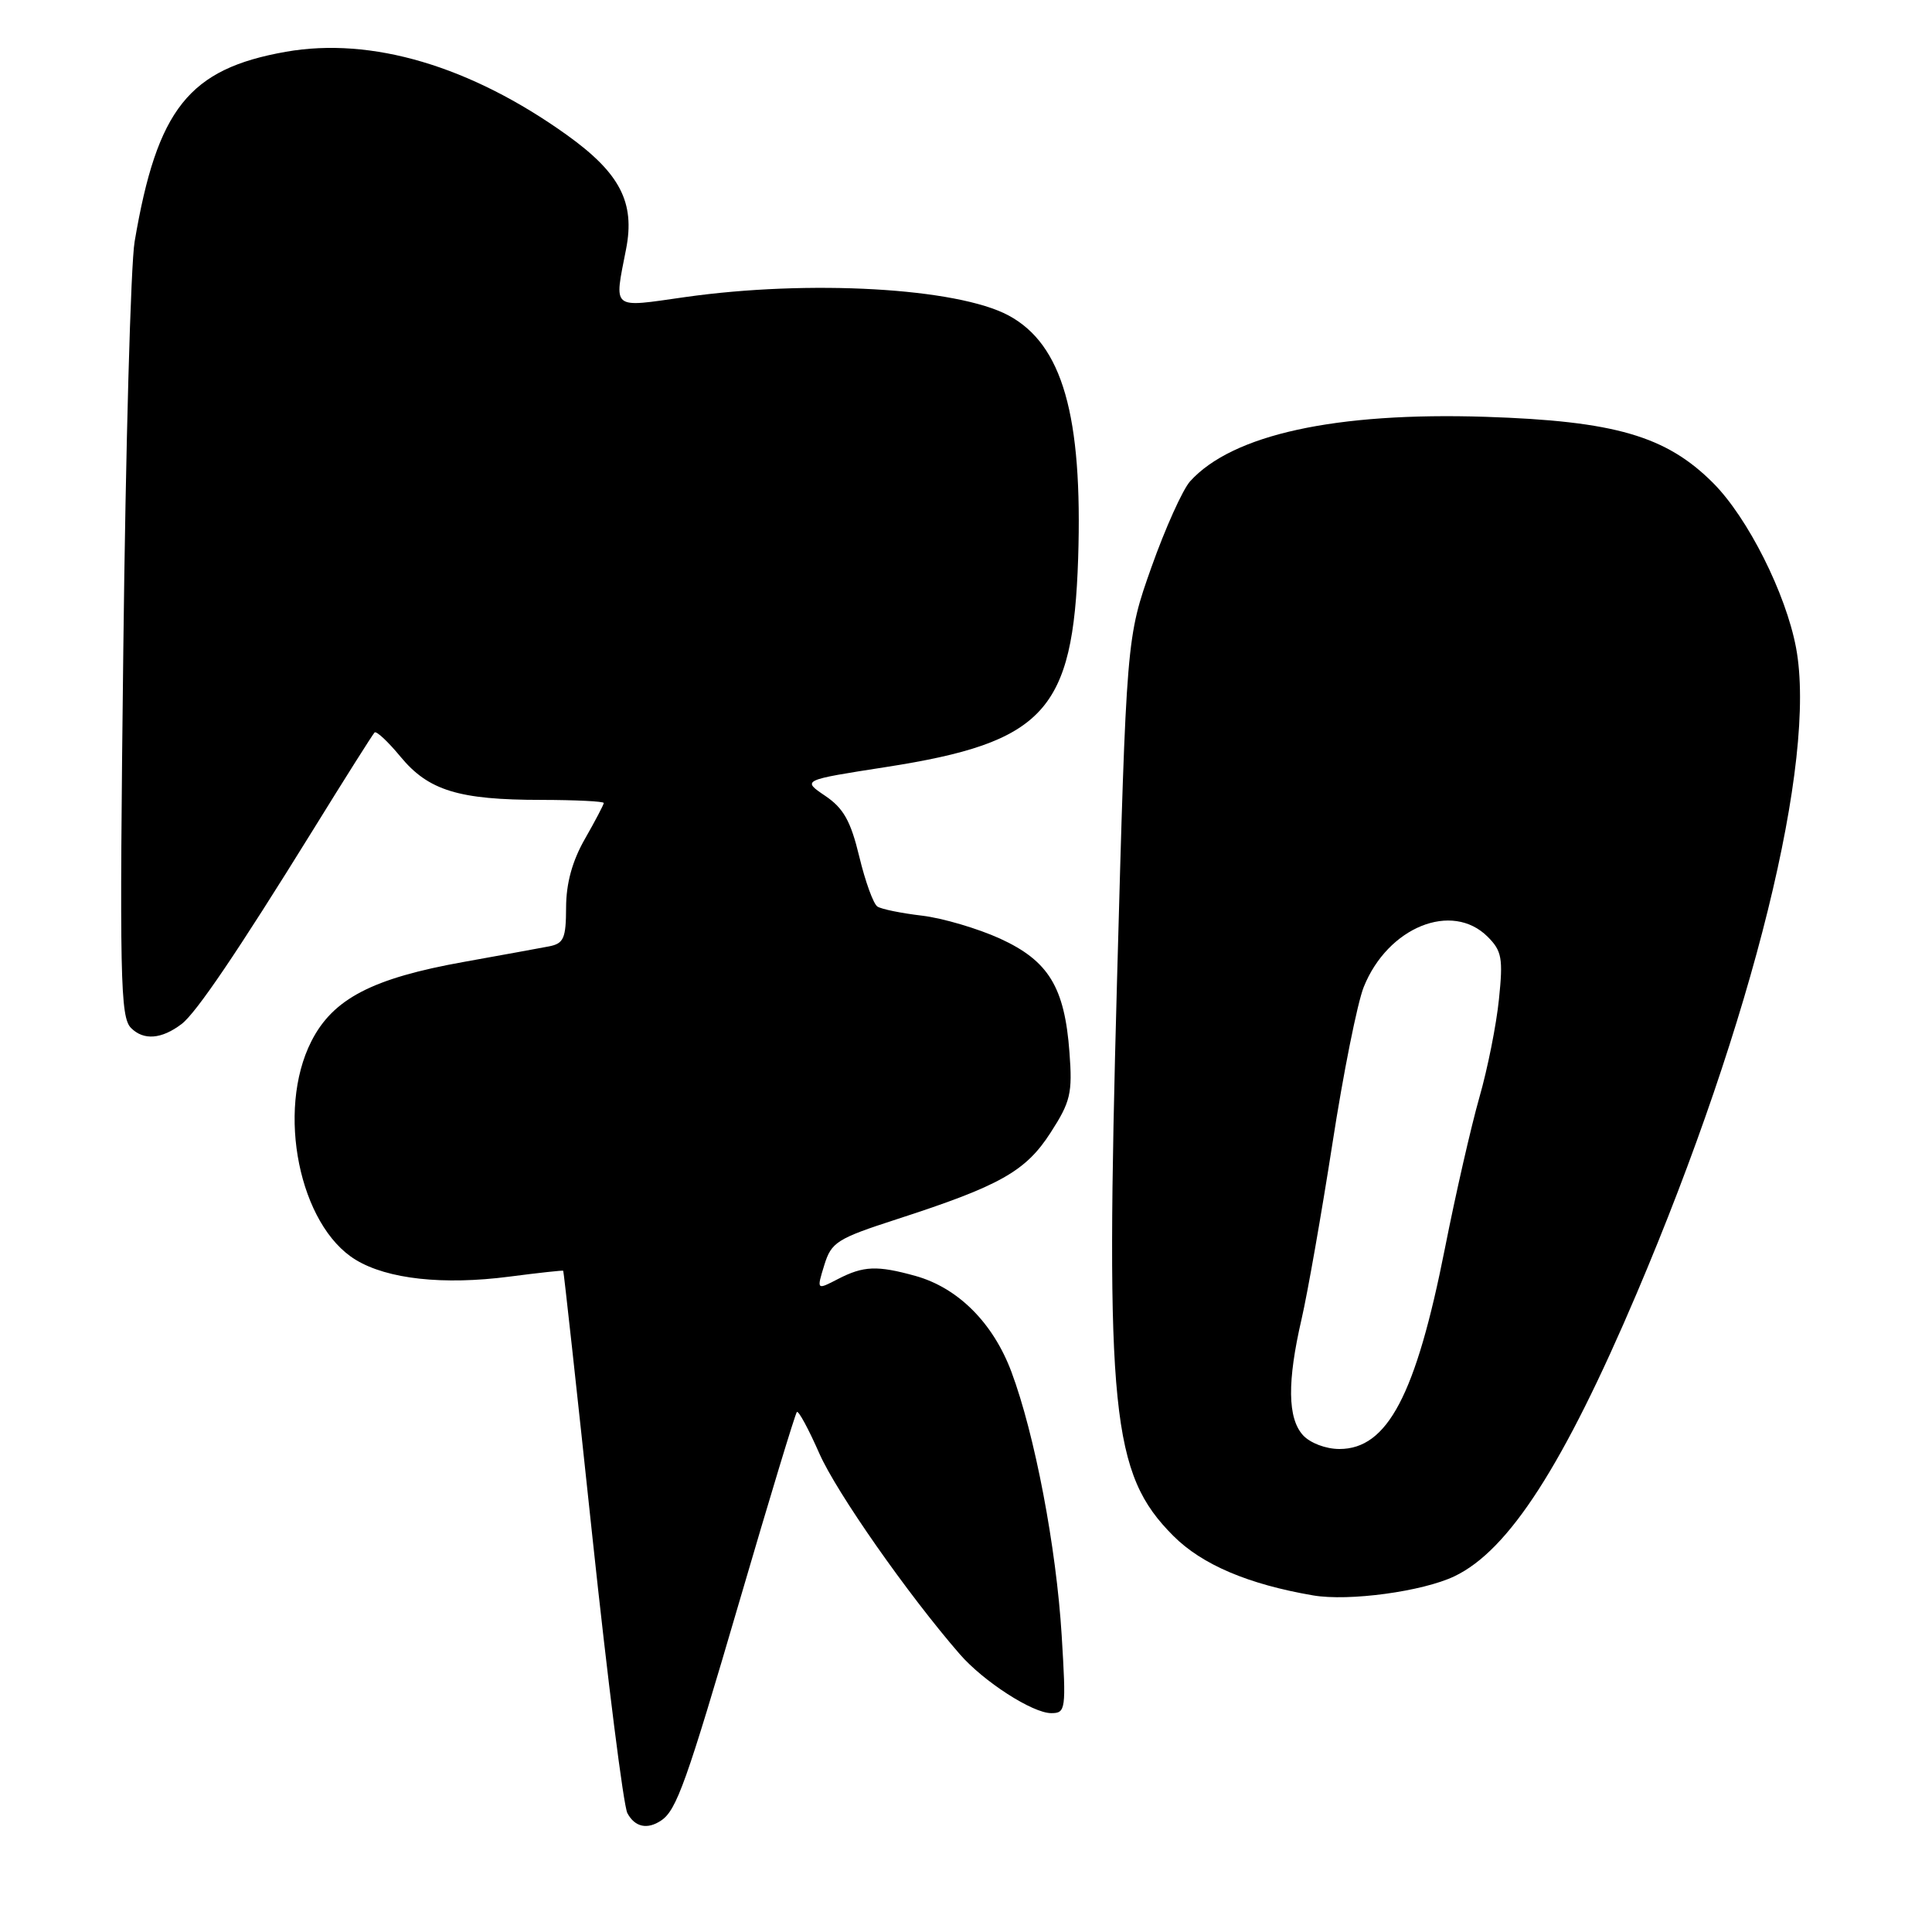 <?xml version="1.0" encoding="UTF-8" standalone="no"?>
<!DOCTYPE svg PUBLIC "-//W3C//DTD SVG 1.1//EN" "http://www.w3.org/Graphics/SVG/1.1/DTD/svg11.dtd" >
<svg xmlns="http://www.w3.org/2000/svg" xmlns:xlink="http://www.w3.org/1999/xlink" version="1.1" viewBox="0 0 256 256">
 <g >
 <path fill="currentColor"
d=" M 87.60 241.23 C 89.65 239.86 90.93 236.27 98.07 211.87 C 101.99 198.47 105.37 187.32 105.59 187.10 C 105.80 186.87 107.14 189.35 108.57 192.60 C 110.85 197.77 120.28 211.25 127.17 219.18 C 130.32 222.81 136.82 227.00 139.29 227.00 C 141.22 227.00 141.28 226.56 140.68 216.72 C 139.96 204.98 137.11 190.05 134.02 181.78 C 131.59 175.28 126.93 170.63 121.28 169.06 C 116.22 167.66 114.43 167.73 111.05 169.47 C 108.20 170.95 108.20 170.95 109.22 167.64 C 110.16 164.59 110.88 164.13 118.87 161.54 C 132.51 157.12 135.91 155.21 139.21 150.08 C 141.85 145.99 142.12 144.86 141.71 139.45 C 141.07 130.80 138.95 127.32 132.51 124.37 C 129.56 123.03 124.92 121.66 122.18 121.33 C 119.45 121.01 116.78 120.47 116.26 120.12 C 115.73 119.78 114.65 116.80 113.86 113.51 C 112.72 108.78 111.77 107.09 109.34 105.45 C 106.26 103.37 106.26 103.37 117.38 101.64 C 138.39 98.37 142.19 94.25 142.86 74.00 C 143.47 55.06 140.78 45.64 133.64 41.80 C 126.82 38.14 107.25 37.03 90.75 39.37 C 80.90 40.77 81.37 41.16 82.96 33.00 C 84.17 26.82 82.15 22.93 75.12 17.89 C 62.35 8.75 49.24 4.86 37.88 6.86 C 25.03 9.13 20.83 14.39 17.84 32.00 C 17.32 35.02 16.65 59.35 16.34 86.06 C 15.82 129.72 15.93 134.79 17.37 136.22 C 19.04 137.89 21.41 137.70 24.06 135.69 C 26.00 134.21 31.42 126.21 41.46 110.00 C 45.71 103.12 49.39 97.30 49.63 97.06 C 49.86 96.81 51.41 98.26 53.07 100.27 C 56.77 104.75 60.79 105.99 71.75 105.99 C 76.29 106.00 80.00 106.18 80.00 106.40 C 80.00 106.62 78.88 108.75 77.51 111.15 C 75.83 114.08 75.02 117.04 75.01 120.23 C 75.00 124.34 74.70 125.02 72.75 125.40 C 71.51 125.64 66.45 126.56 61.50 127.45 C 49.32 129.63 44.11 132.34 41.25 137.99 C 36.58 147.20 39.66 162.39 47.13 166.93 C 51.33 169.49 58.75 170.30 67.50 169.16 C 71.35 168.66 74.56 168.31 74.63 168.38 C 74.70 168.44 76.44 184.25 78.48 203.50 C 80.53 222.75 82.62 239.29 83.13 240.25 C 84.12 242.10 85.77 242.46 87.60 241.23 Z  M 192.73 208.86 C 199.93 205.42 207.17 194.18 216.88 171.36 C 232.26 135.20 240.77 100.75 237.99 85.85 C 236.64 78.64 231.58 68.58 226.99 63.99 C 220.76 57.76 213.97 55.79 196.84 55.23 C 176.99 54.59 163.31 57.58 157.70 63.77 C 156.71 64.87 154.41 69.98 152.58 75.13 C 149.26 84.50 149.26 84.50 148.01 130.00 C 146.44 187.14 147.27 195.31 155.48 203.52 C 159.29 207.33 165.41 209.93 174.00 211.40 C 178.73 212.21 188.51 210.88 192.73 208.86 Z  M 172.65 190.17 C 170.61 187.92 170.55 183.07 172.46 174.81 C 173.26 171.34 175.10 160.87 176.55 151.55 C 177.99 142.22 179.86 132.88 180.70 130.79 C 183.88 122.85 192.39 119.39 197.13 124.13 C 199.00 126.00 199.18 126.98 198.62 132.39 C 198.28 135.77 197.11 141.64 196.02 145.43 C 194.94 149.22 192.88 158.21 191.46 165.41 C 187.61 184.85 183.85 192.00 177.48 192.00 C 175.68 192.00 173.60 191.21 172.65 190.17 Z "/>
</g>
</svg>